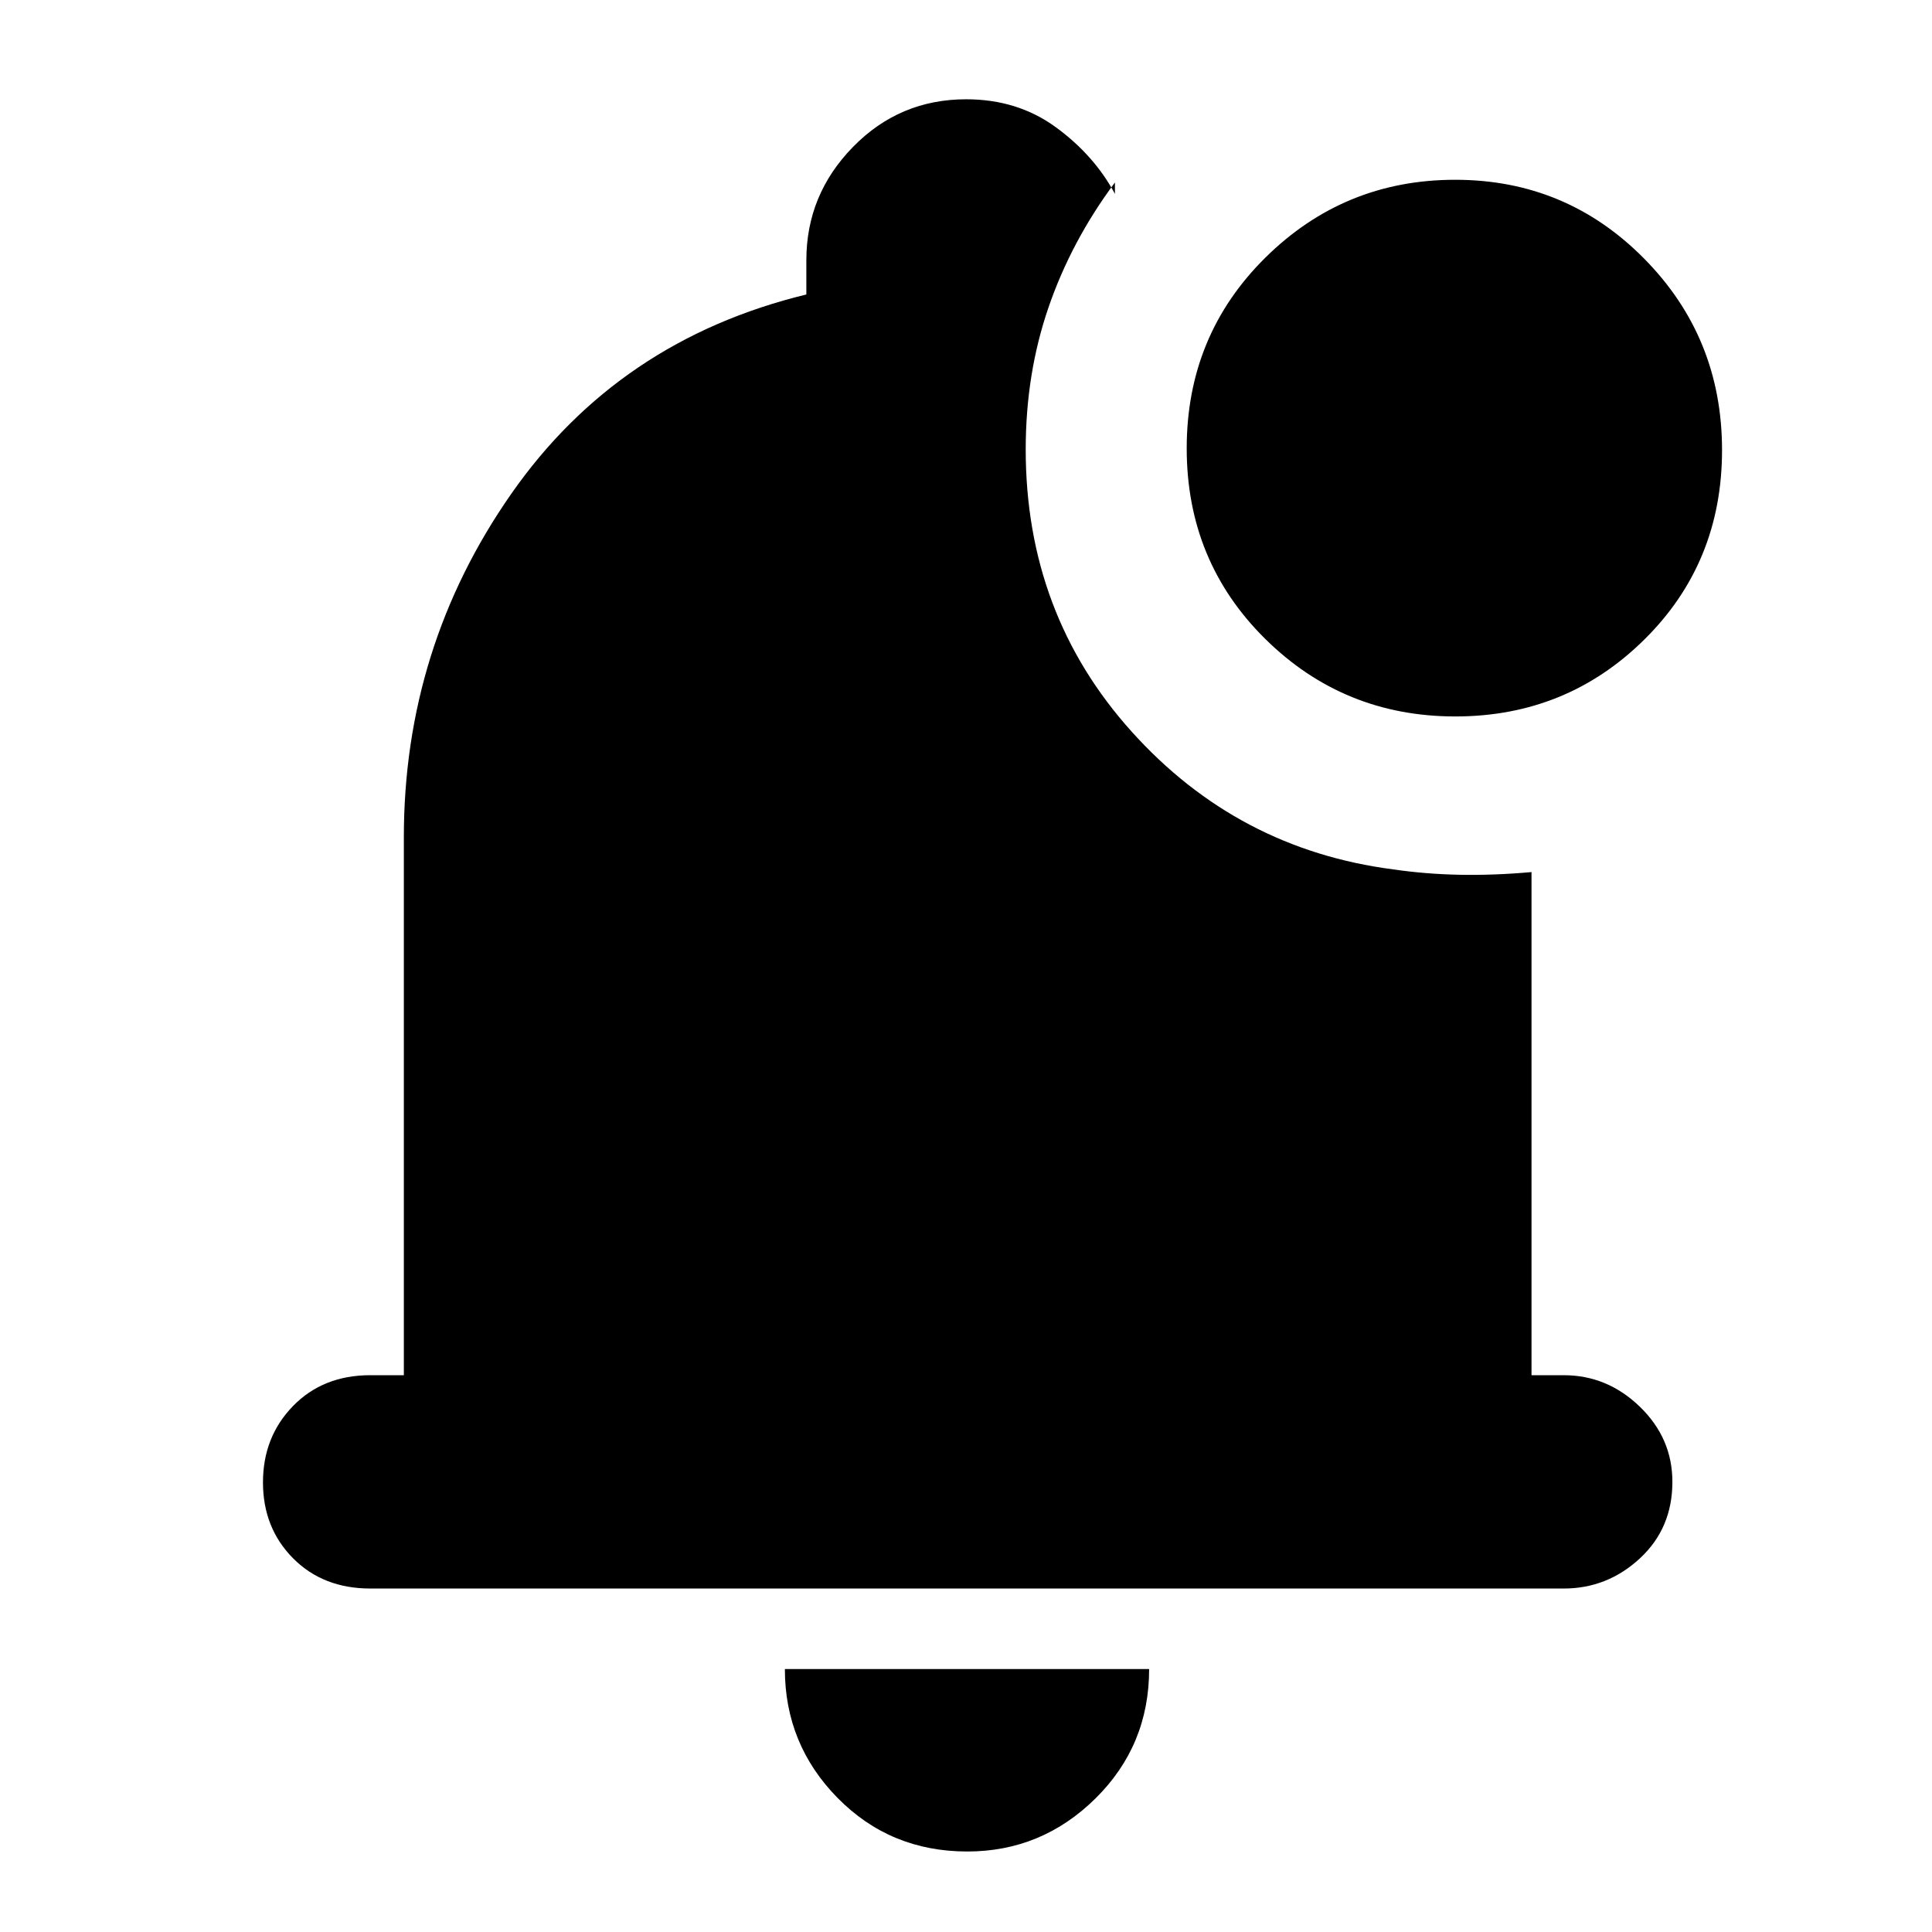 <svg xmlns="http://www.w3.org/2000/svg" height="40" viewBox="0 -960 960 960" width="40"><path d="M480.63-40q-38.26 0-64.45-26.63Q390-93.27 390-130.67h181q0 38-26.7 64.34Q517.6-40 480.63-40ZM184-170.67q-23.5 0-38.42-15.07-14.91-15.07-14.91-37.67 0-22.59 14.91-37.92 14.92-15.34 38.42-15.34h16.67V-544q0-94.13 53.33-170.56 53.33-76.44 146.67-99.11v-17q0-32.61 23.16-56.3 23.16-23.7 56.25-23.7 25.53 0 44.56 13.89T554-863.67v-5.66q-21.67 29.11-33 62.07-11.33 32.95-11.33 70.59 0 81.67 52.61 140.17Q614.89-538 692.33-528q16 2.33 33 2.67 17 .33 35.67-1.34v250h16q21.65 0 37.82 15.65Q831-245.37 831-223.67q0 23.09-16.18 38.05-16.17 14.95-37.82 14.95H184ZM723.16-604q-55.49 0-94.49-38.55-39-38.55-39-94.67 0-56.11 39.1-94.78 39.11-38.67 94.31-38.67 55.19 0 93.89 39.18 38.7 39.17 38.7 95.14 0 56.02-38.65 94.18Q778.37-604 723.16-604Z"/></svg>
